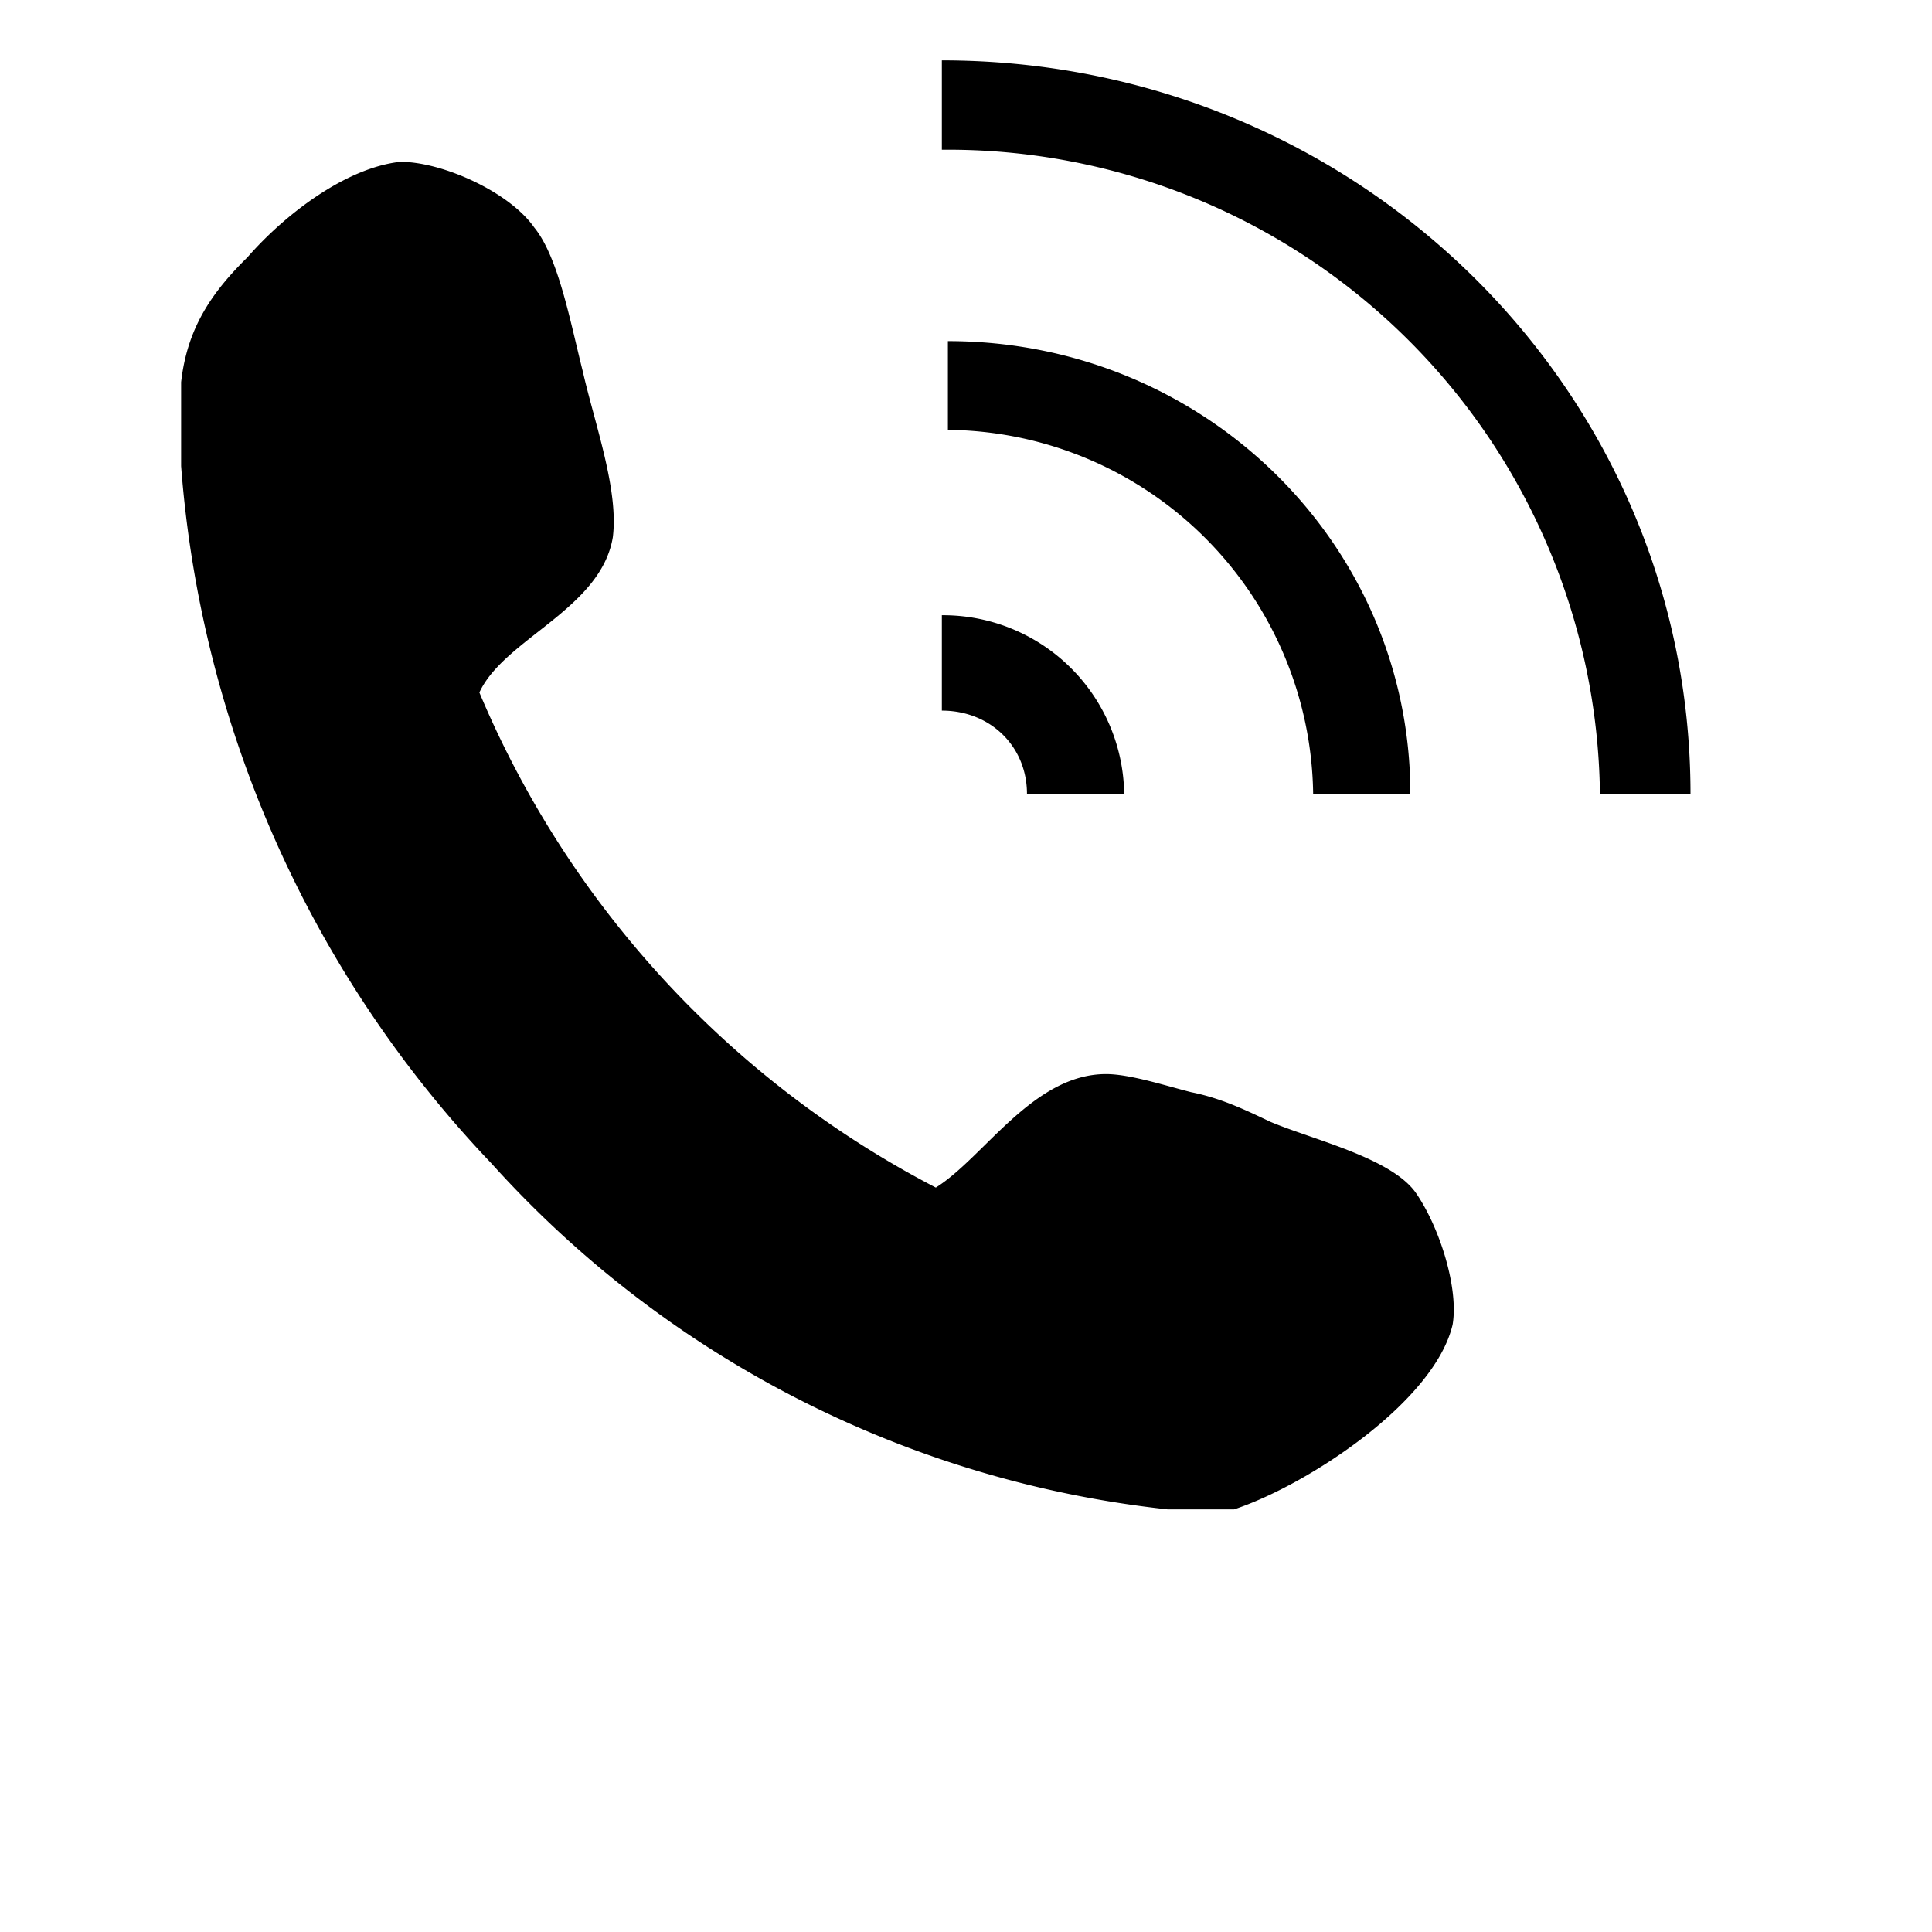 <svg viewBox="0 0 32 32" fill="none" xmlns="http://www.w3.org/2000/svg"><path d="M20.44 25h-1.1a17.63 17.63 0 0 1-11.2-5.73A18.8 18.8 0 0 1 3 7.72V6.33c.1-.89.5-1.48 1.1-2.07.61-.7 1.62-1.48 2.53-1.58.7 0 1.81.5 2.22 1.09.4.49.6 1.58.8 2.37.2.88.6 1.97.5 2.76-.2 1.19-1.8 1.68-2.21 2.57a16.4 16.4 0 0 0 7.56 8.2c.8-.5 1.61-1.88 2.82-1.88.4 0 1.01.2 1.41.3.5.1.91.3 1.31.49.71.3 2.02.6 2.42 1.19.4.59.7 1.58.6 2.17-.3 1.28-2.41 2.66-3.62 3.06ZM15.6 2.48A10.8 10.8 0 0 1 26.5 13.15H28C28 6.43 22.46 1 15.6 1v1.48Z" fill="#000"/><path d="M15.6 10.19v1.58c.8 0 1.41.59 1.41 1.38h1.61a3 3 0 0 0-3.02-2.96ZM15.6 7.12a6.11 6.11 0 0 1 6.15 6.03h1.61c0-4.15-3.42-7.5-7.66-7.5v1.47h-.1Z" fill="#000"/></svg>